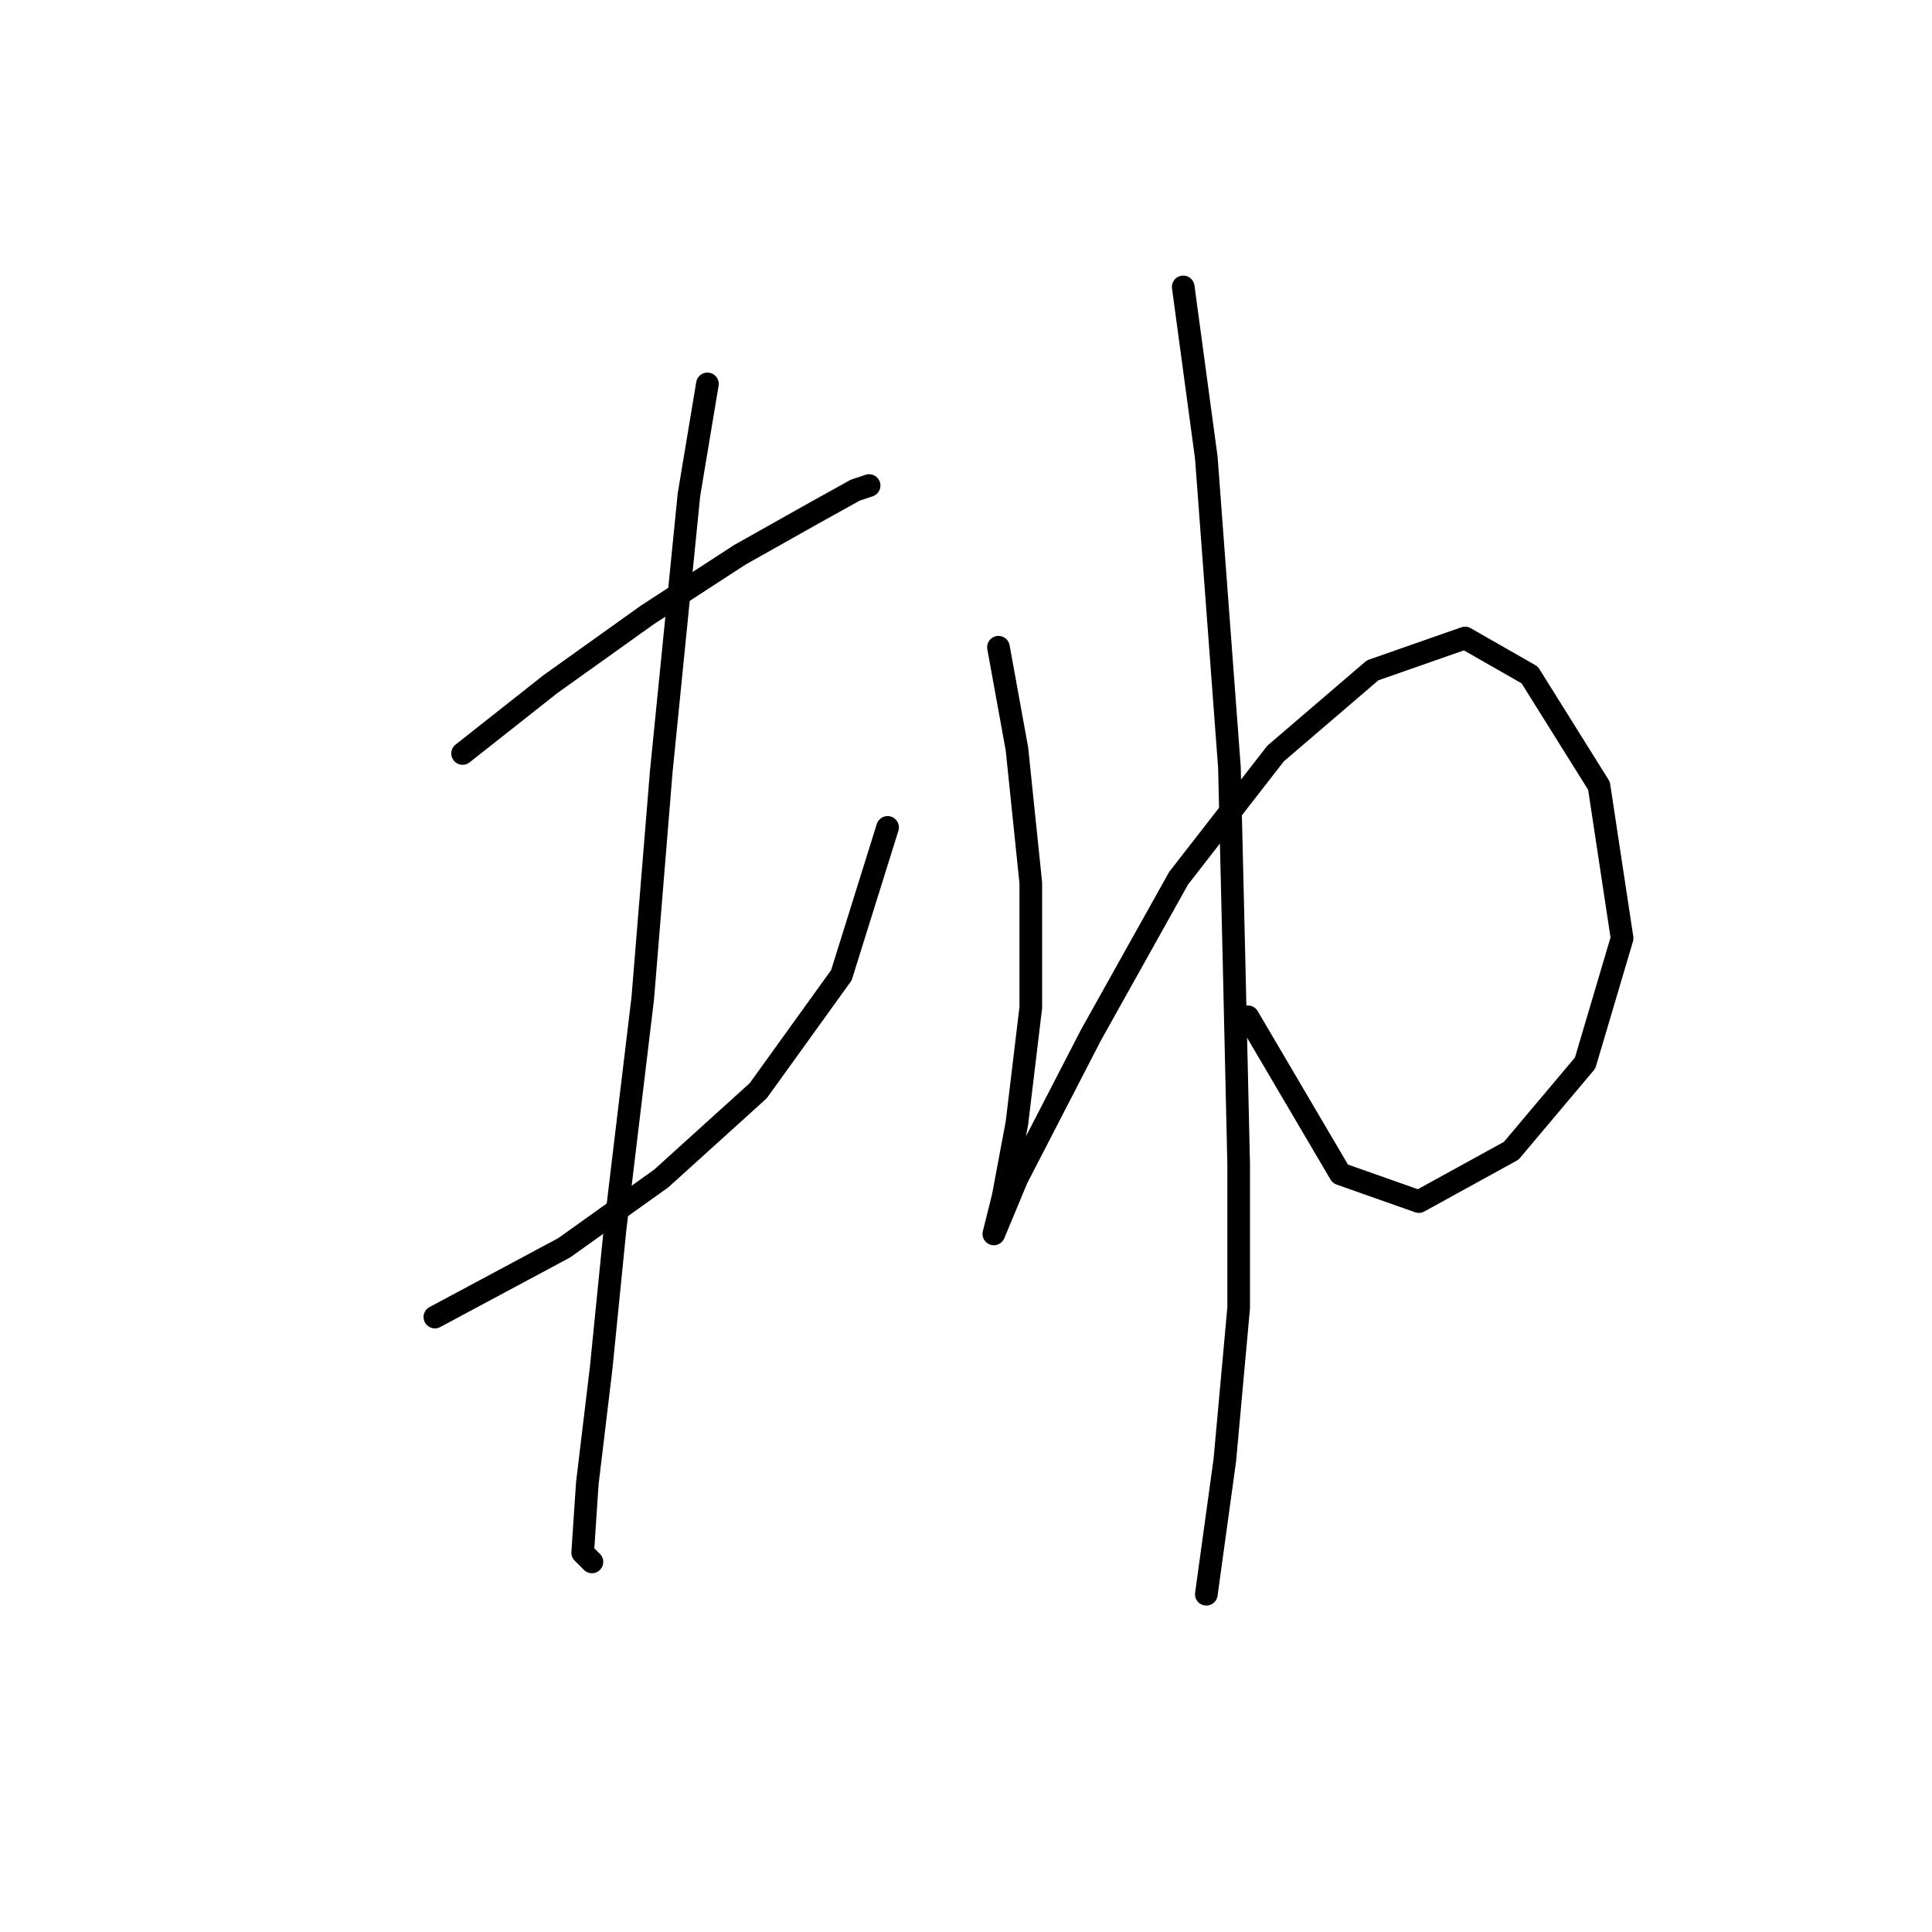 <?xml version="1.0" standalone="no"?>
    <svg width="256" height="256" xmlns="http://www.w3.org/2000/svg" version="1.1">
    <polyline stroke="black" stroke-width="3" stroke-linecap="round" fill="transparent" stroke-linejoin="round" points="61.295 99.84 72.925 90.658 85.78 81.477 98.022 73.519 107.816 68.01 113.325 64.95 115.161 64.338 115.161 64.338 " />
        <polyline stroke="black" stroke-width="3" stroke-linecap="round" fill="transparent" stroke-linejoin="round" points="57.622 174.518 74.762 165.336 87.616 156.155 100.47 144.524 111.488 129.222 117.61 109.634 117.61 109.634 " />
        <polyline stroke="black" stroke-width="3" stroke-linecap="round" fill="transparent" stroke-linejoin="round" points="93.737 50.871 91.289 65.562 87.616 102.289 85.168 132.282 81.495 162.888 79.659 181.251 77.822 196.554 77.21 205.736 78.434 206.96 78.434 206.96 " />
        <polyline stroke="black" stroke-width="3" stroke-linecap="round" fill="transparent" stroke-linejoin="round" points="132.3 85.762 134.749 99.228 136.585 116.979 136.585 133.506 134.749 148.809 132.912 158.603 131.688 163.5 131.688 163.5 134.749 156.155 144.543 137.179 156.173 116.367 169.027 99.84 181.881 88.822 194.124 84.537 202.693 89.434 211.875 104.125 214.936 124.325 210.039 140.852 200.245 152.482 188.003 159.215 177.597 155.543 165.354 134.731 165.354 134.731 " />
        <polyline stroke="black" stroke-width="3" stroke-linecap="round" fill="transparent" stroke-linejoin="round" points="156.785 38.017 159.845 60.665 162.906 101.677 163.518 127.385 164.13 154.318 164.13 173.294 162.294 193.494 159.845 211.245 159.845 211.245 " />
        </svg>